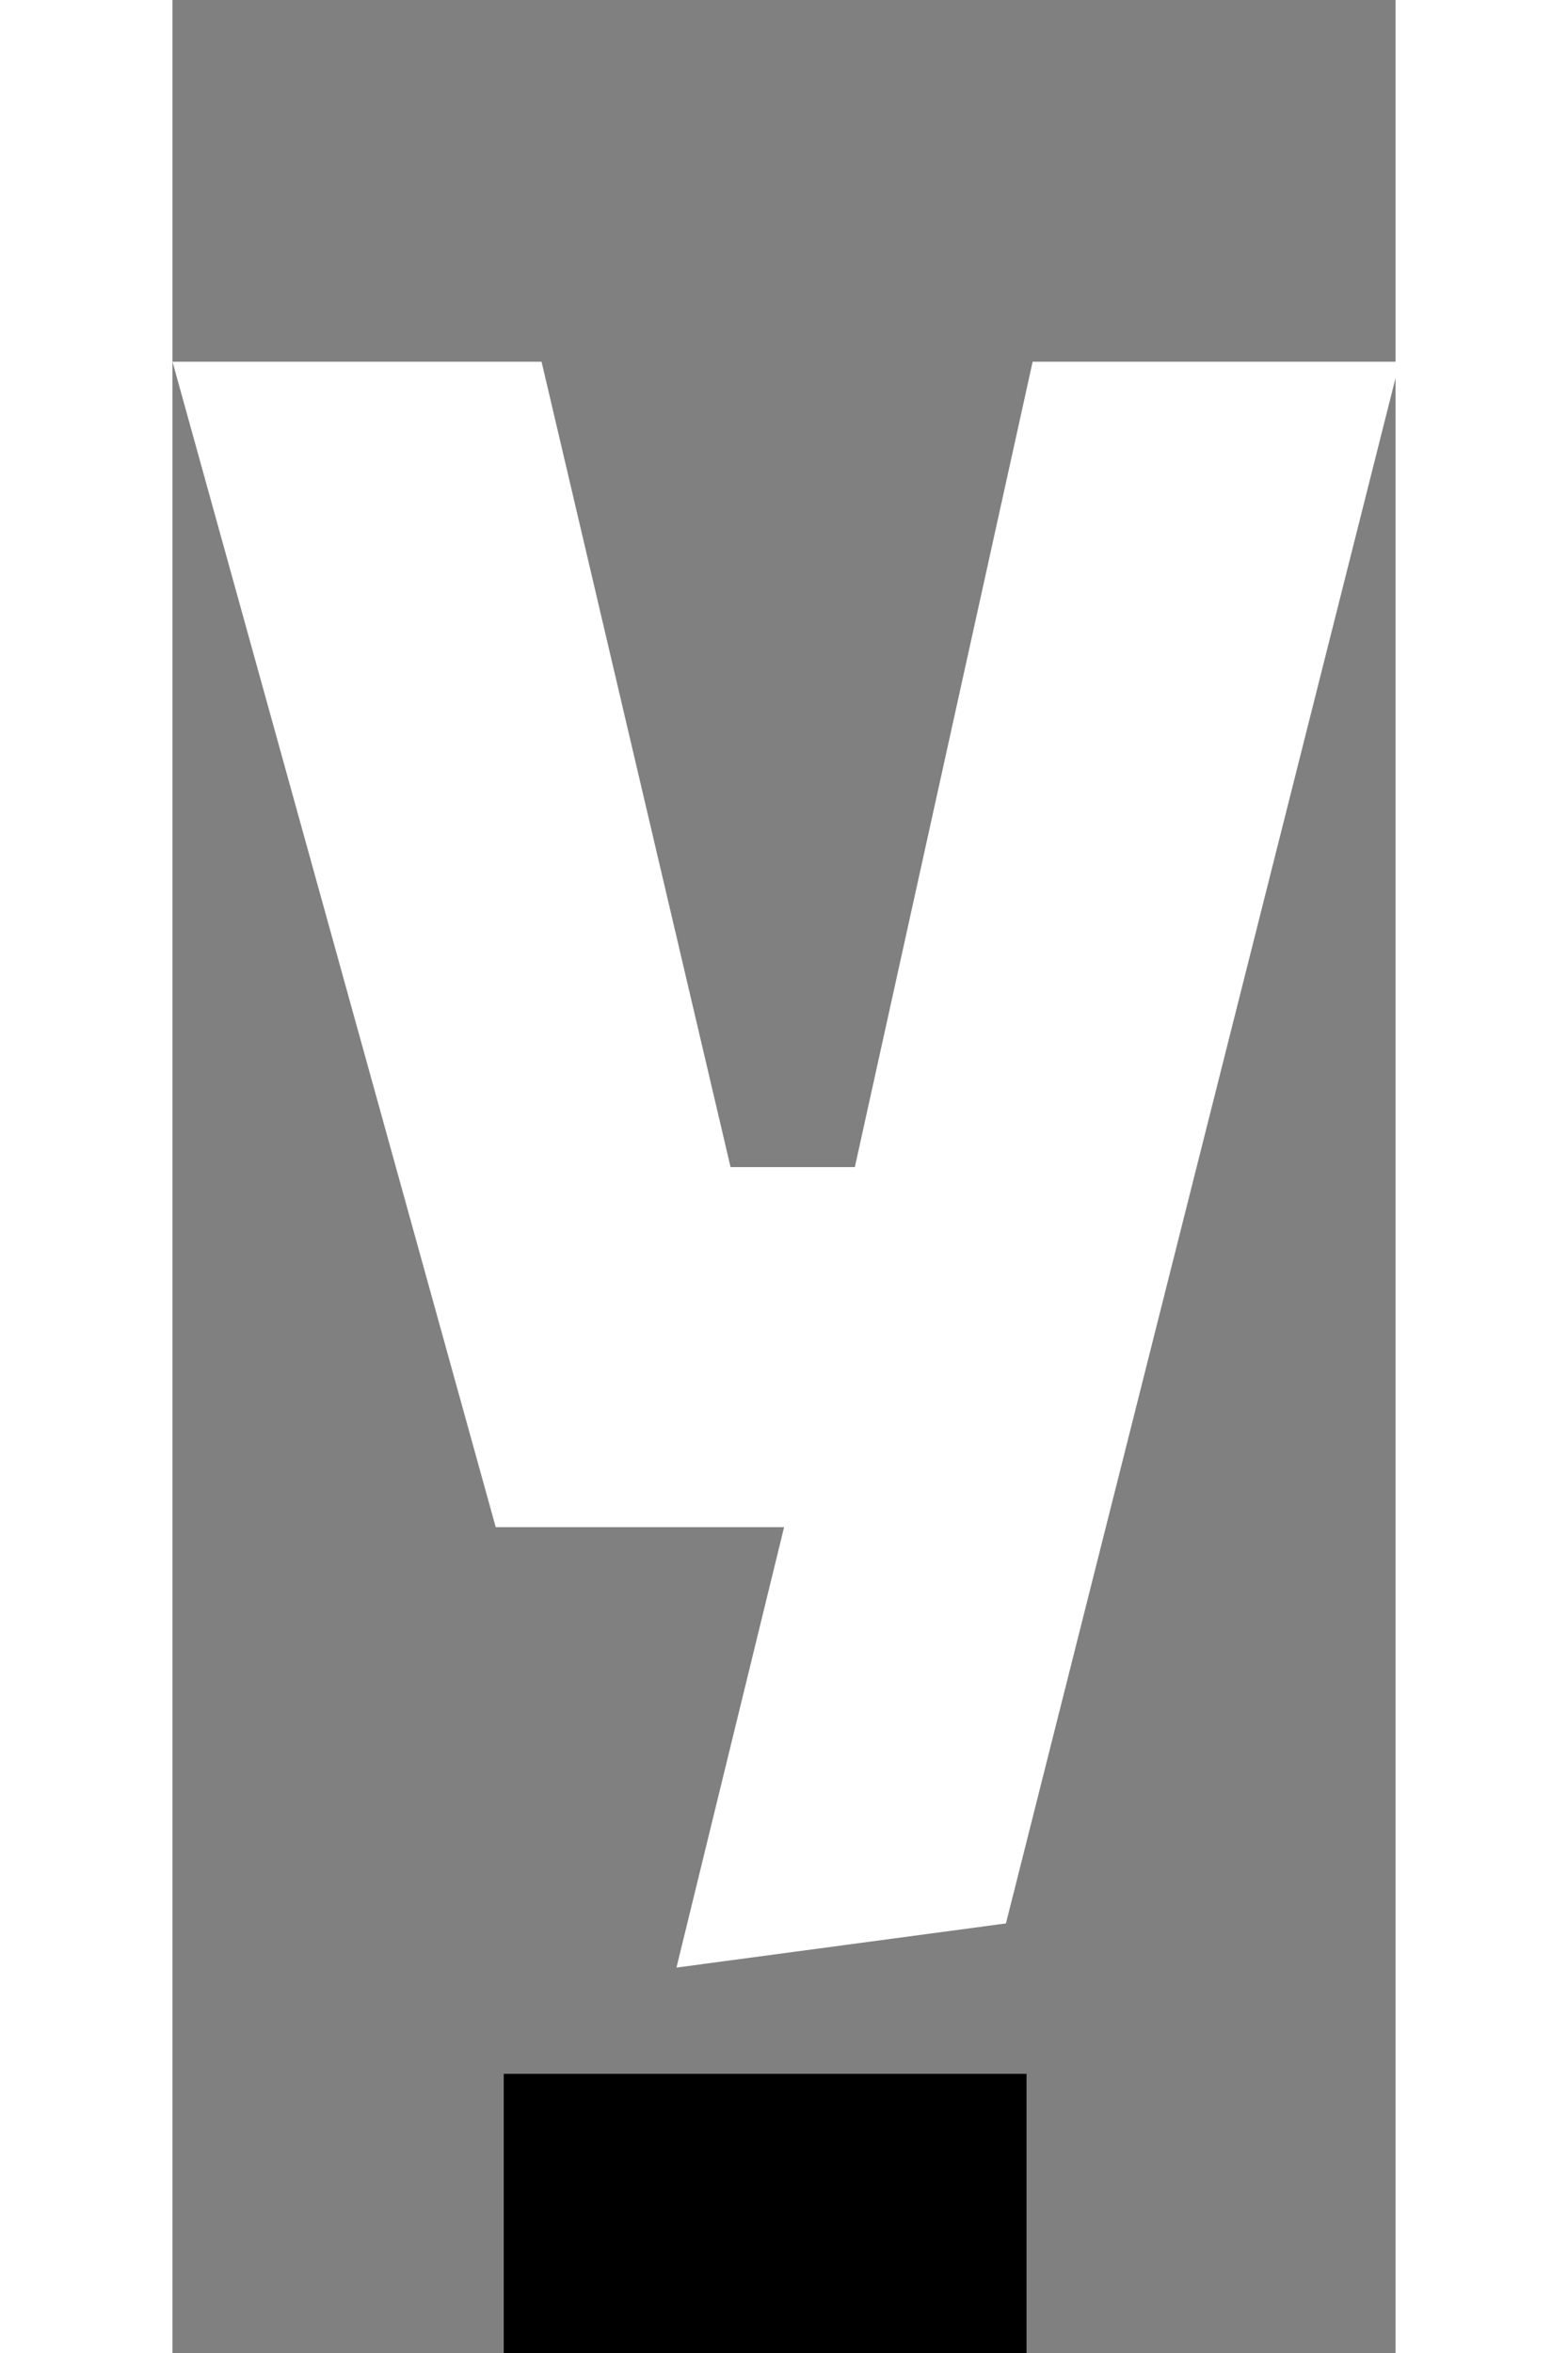 <svg
   version="1.1"
   id="Laag_1"
   x="0px"
   y="0px"
   viewBox="0 0 130 250"
   xml:space="preserve"
   width="100"
   height="150"
   xmlns="http://www.w3.org/2000/svg"
   xmlns:svg="http://www.w3.org/2000/svg"
   xmlns:c2pa="http://c2pa.org/manifest"><rect x="0" y="0" width="130" height="250" fill="#808080" stroke="none"/><defs
   id="defs5" />
<style
   type="text/css"
   id="style1">
	.st0{fill:#fff;}
	.st1{fill:#000;}
</style>
<g
   id="g5"
   transform="translate(-546.61,-413.44)">

	<polygon
   class="st0"
   points="619.14,537.44 605.93,537.44 585.84,451.87 546.61,451.87 580.97,575.7 611.62,575.7 600.18,622.49 635.2,617.8 677.05,451.87 638.04,451.87 "
   id="polygon5" />
</g>
<rect
   x="35.21"
   y="220.34"
   class="st1"
   width="55.57"
   height="33.04"
   id="rect5" />
</svg>
